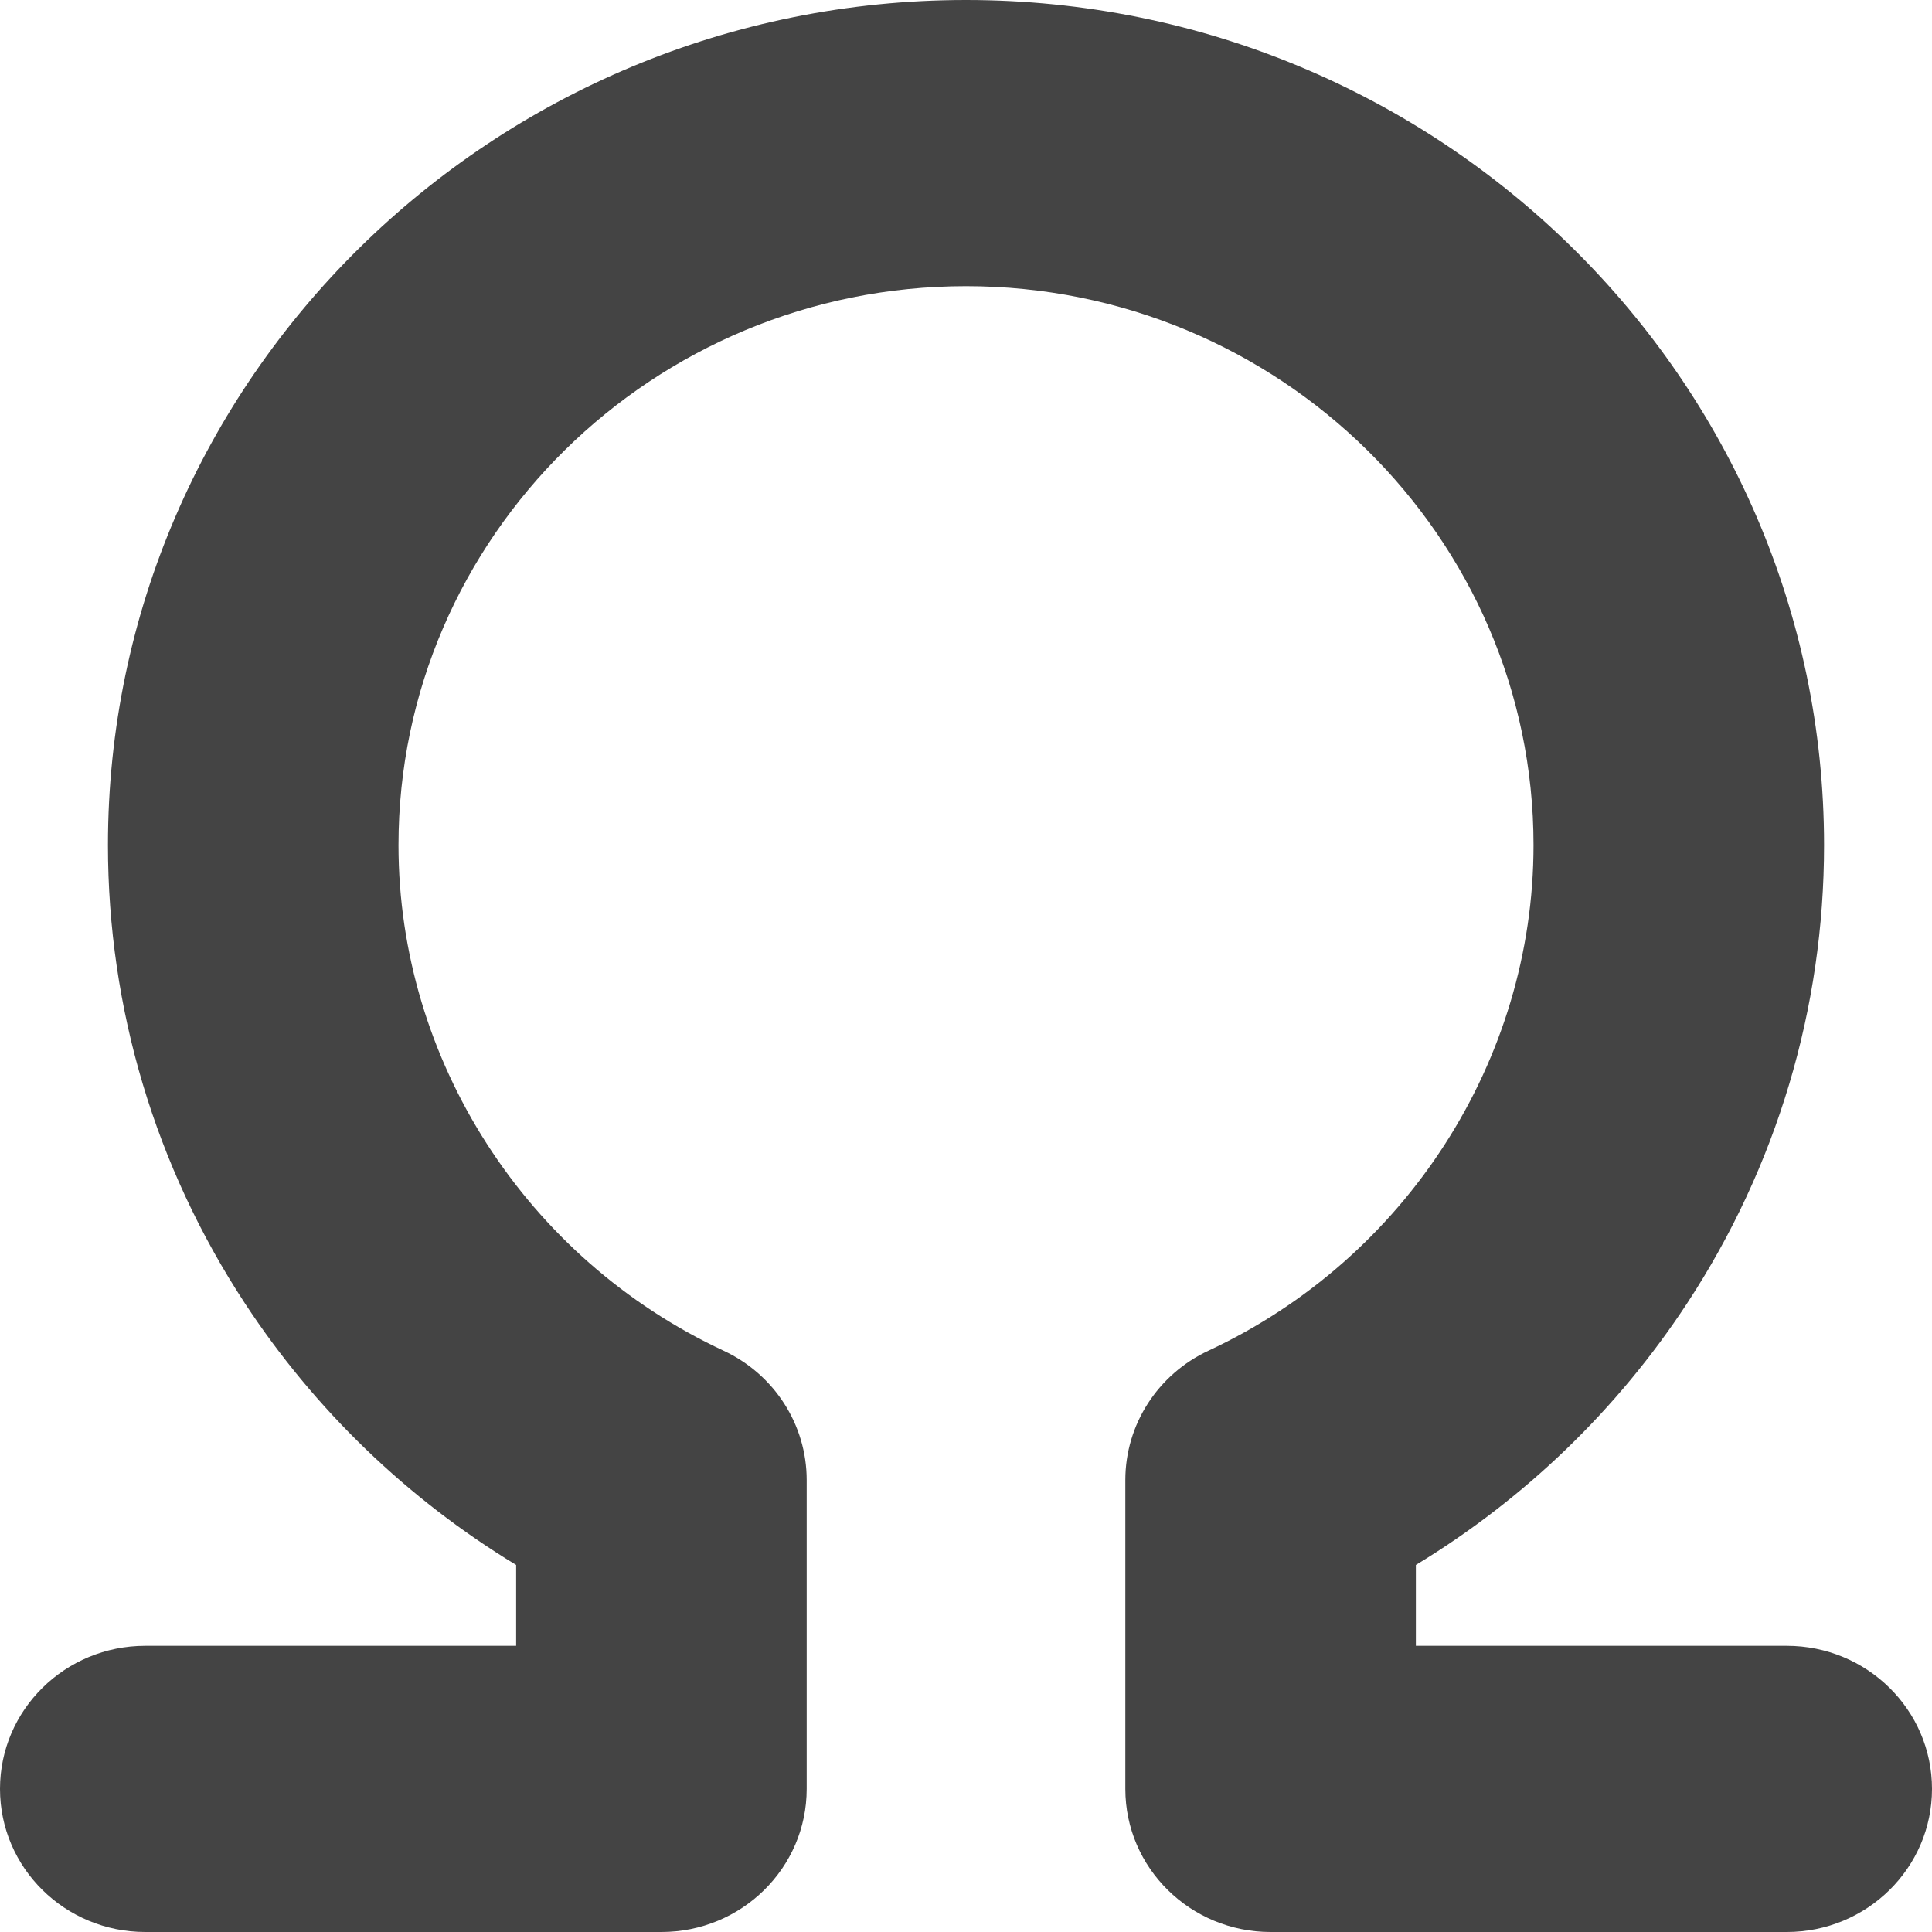 <?xml version="1.0" encoding="UTF-8" standalone="no"?>
<svg xmlns:dc="http://purl.org/dc/elements/1.1/" xmlns:cc="http://creativecommons.org/ns#" xmlns:rdf="http://www.w3.org/1999/02/22-rdf-syntax-ns#" xmlns:svg="http://www.w3.org/2000/svg" xmlns="http://www.w3.org/2000/svg" xmlns:sodipodi="http://sodipodi.sourceforge.net/DTD/sodipodi-0.dtd" xmlns:inkscape="http://www.inkscape.org/namespaces/inkscape" inkscape:version="1.0 (4035a4fb49, 2020-05-01)" sodipodi:docname="logo.svg" id="svg4" version="1.1" viewBox="0 0 646 646" width="646" height="646">
   <defs id="defs8" />
   <sodipodi:namedview fit-margin-right="0" fit-margin-bottom="0" fit-margin-left="0" fit-margin-top="0" inkscape:current-layer="svg4" inkscape:window-maximized="1" inkscape:window-y="312" inkscape:window-x="1970" inkscape:window-height="740" inkscape:window-width="1310" inkscape:cy="589.1447" inkscape:cx="-1389.3435" inkscape:zoom="0.10241699" inkscape:document-rotation="0" showgrid="false" id="namedview6" guidetolerance="10" gridtolerance="10" objecttolerance="10" borderopacity="1" bordercolor="#fafafa" pagecolor="#000000" />
   <path sodipodi:nodetypes="scccsssscccssssssscssscssssss" style="fill:#444444;stroke-width:2.41;fill-opacity:1" id="path2-3" d="M 597.426,550.312 H 473.422 V 523.268 c 36.355,-22.061 67.358,-51.892 90.724,-87.521 29.936,-45.646 45.762,-98.607 45.762,-153.156 0,-77.91 -32.177,-148.558 -84.128,-199.728 C 473.827,31.692 402.1,0 323,0 164.799,0 36.095,126.77 36.095,282.593 c 0,54.549 15.825,107.508 45.764,153.156 23.367,35.63 54.371,65.458 90.724,87.519 v 27.044 H 48.574 C 21.747,550.312 0,571.732 0,598.156 0,611.368 5.437,623.329 14.227,631.987 23.017,640.645 35.16,646 48.574,646 h 172.583 c 26.827,0 48.574,-21.42 48.574,-47.844 V 494.875 c 0,-18.497 -10.822,-35.333 -27.794,-43.244 -66.029,-30.783 -108.694,-97.133 -108.694,-169.038 0,-103.058 85.123,-186.905 189.757,-186.905 104.633,0 189.759,83.847 189.759,186.905 0,71.902 -42.665,138.255 -108.694,169.038 -16.969,7.913 -27.792,24.75 -27.792,43.244 v 103.281 c 0,26.424 21.747,47.844 48.574,47.844 h 172.578 c 26.827,0 48.574,-21.42 48.574,-47.844 0,-26.424 -21.747,-47.844 -48.574,-47.844 z" />
</svg>
